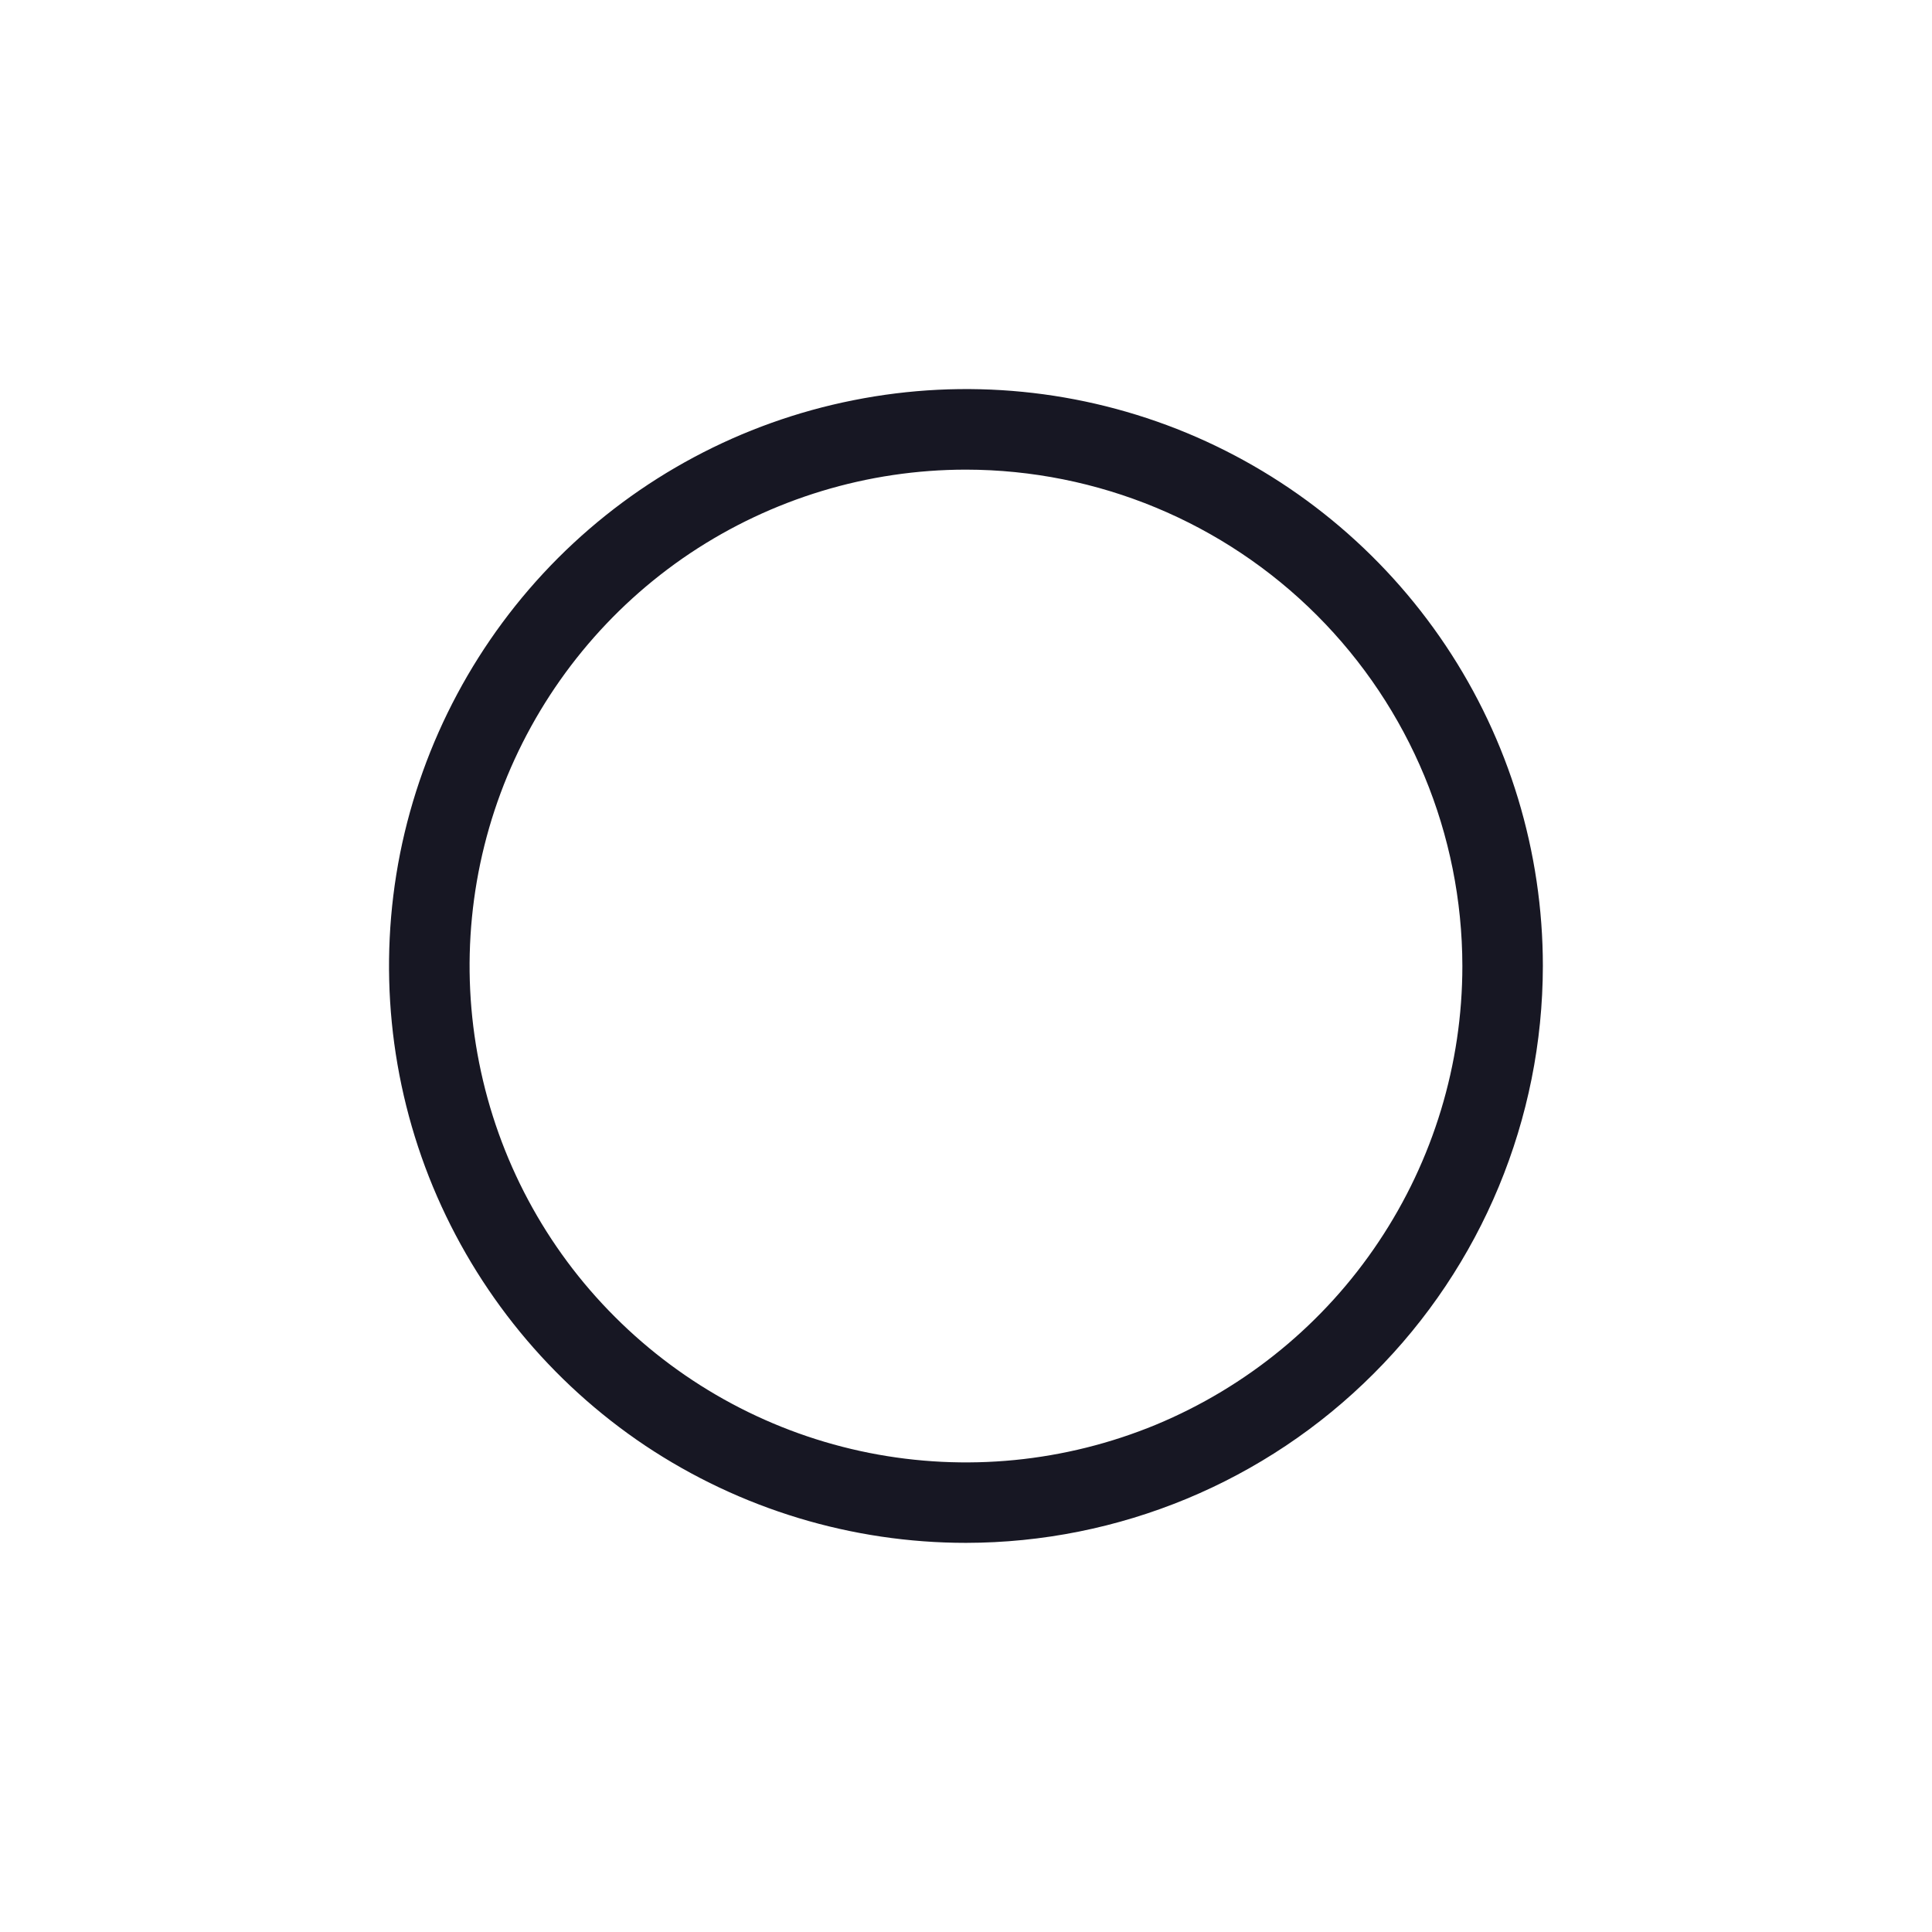 <svg width="12" height="12" viewBox="0 0 12 12" fill="none" xmlns="http://www.w3.org/2000/svg">
<g clip-path="url(#clip0_10314_146646)">
<path d="M6 9.583C5.291 9.583 4.599 9.373 4.009 8.98C3.42 8.586 2.961 8.026 2.689 7.371C2.418 6.717 2.347 5.996 2.485 5.301C2.624 4.606 2.965 3.968 3.466 3.466C3.967 2.965 4.605 2.624 5.3 2.486C5.996 2.347 6.716 2.418 7.371 2.689C8.026 2.961 8.585 3.42 8.979 4.009C9.373 4.598 9.583 5.291 9.583 6C9.582 6.95 9.204 7.861 8.532 8.532C7.861 9.204 6.95 9.582 6 9.583ZM6 2.917C5.39 2.917 4.794 3.098 4.287 3.436C3.78 3.775 3.385 4.257 3.151 4.82C2.918 5.383 2.857 6.003 2.976 6.601C3.095 7.2 3.388 7.749 3.82 8.18C4.251 8.611 4.8 8.905 5.398 9.024C5.996 9.143 6.616 9.082 7.18 8.849C7.743 8.615 8.225 8.22 8.563 7.713C8.902 7.206 9.083 6.61 9.083 6C9.082 5.182 8.757 4.399 8.179 3.821C7.601 3.243 6.817 2.918 6 2.917V2.917Z" fill="#171723"/>
</g>
<defs>
<clipPath id="clip0_10314_146646">
<rect width="12" height="12" fill="white"/>
</clipPath>
</defs>
</svg>
